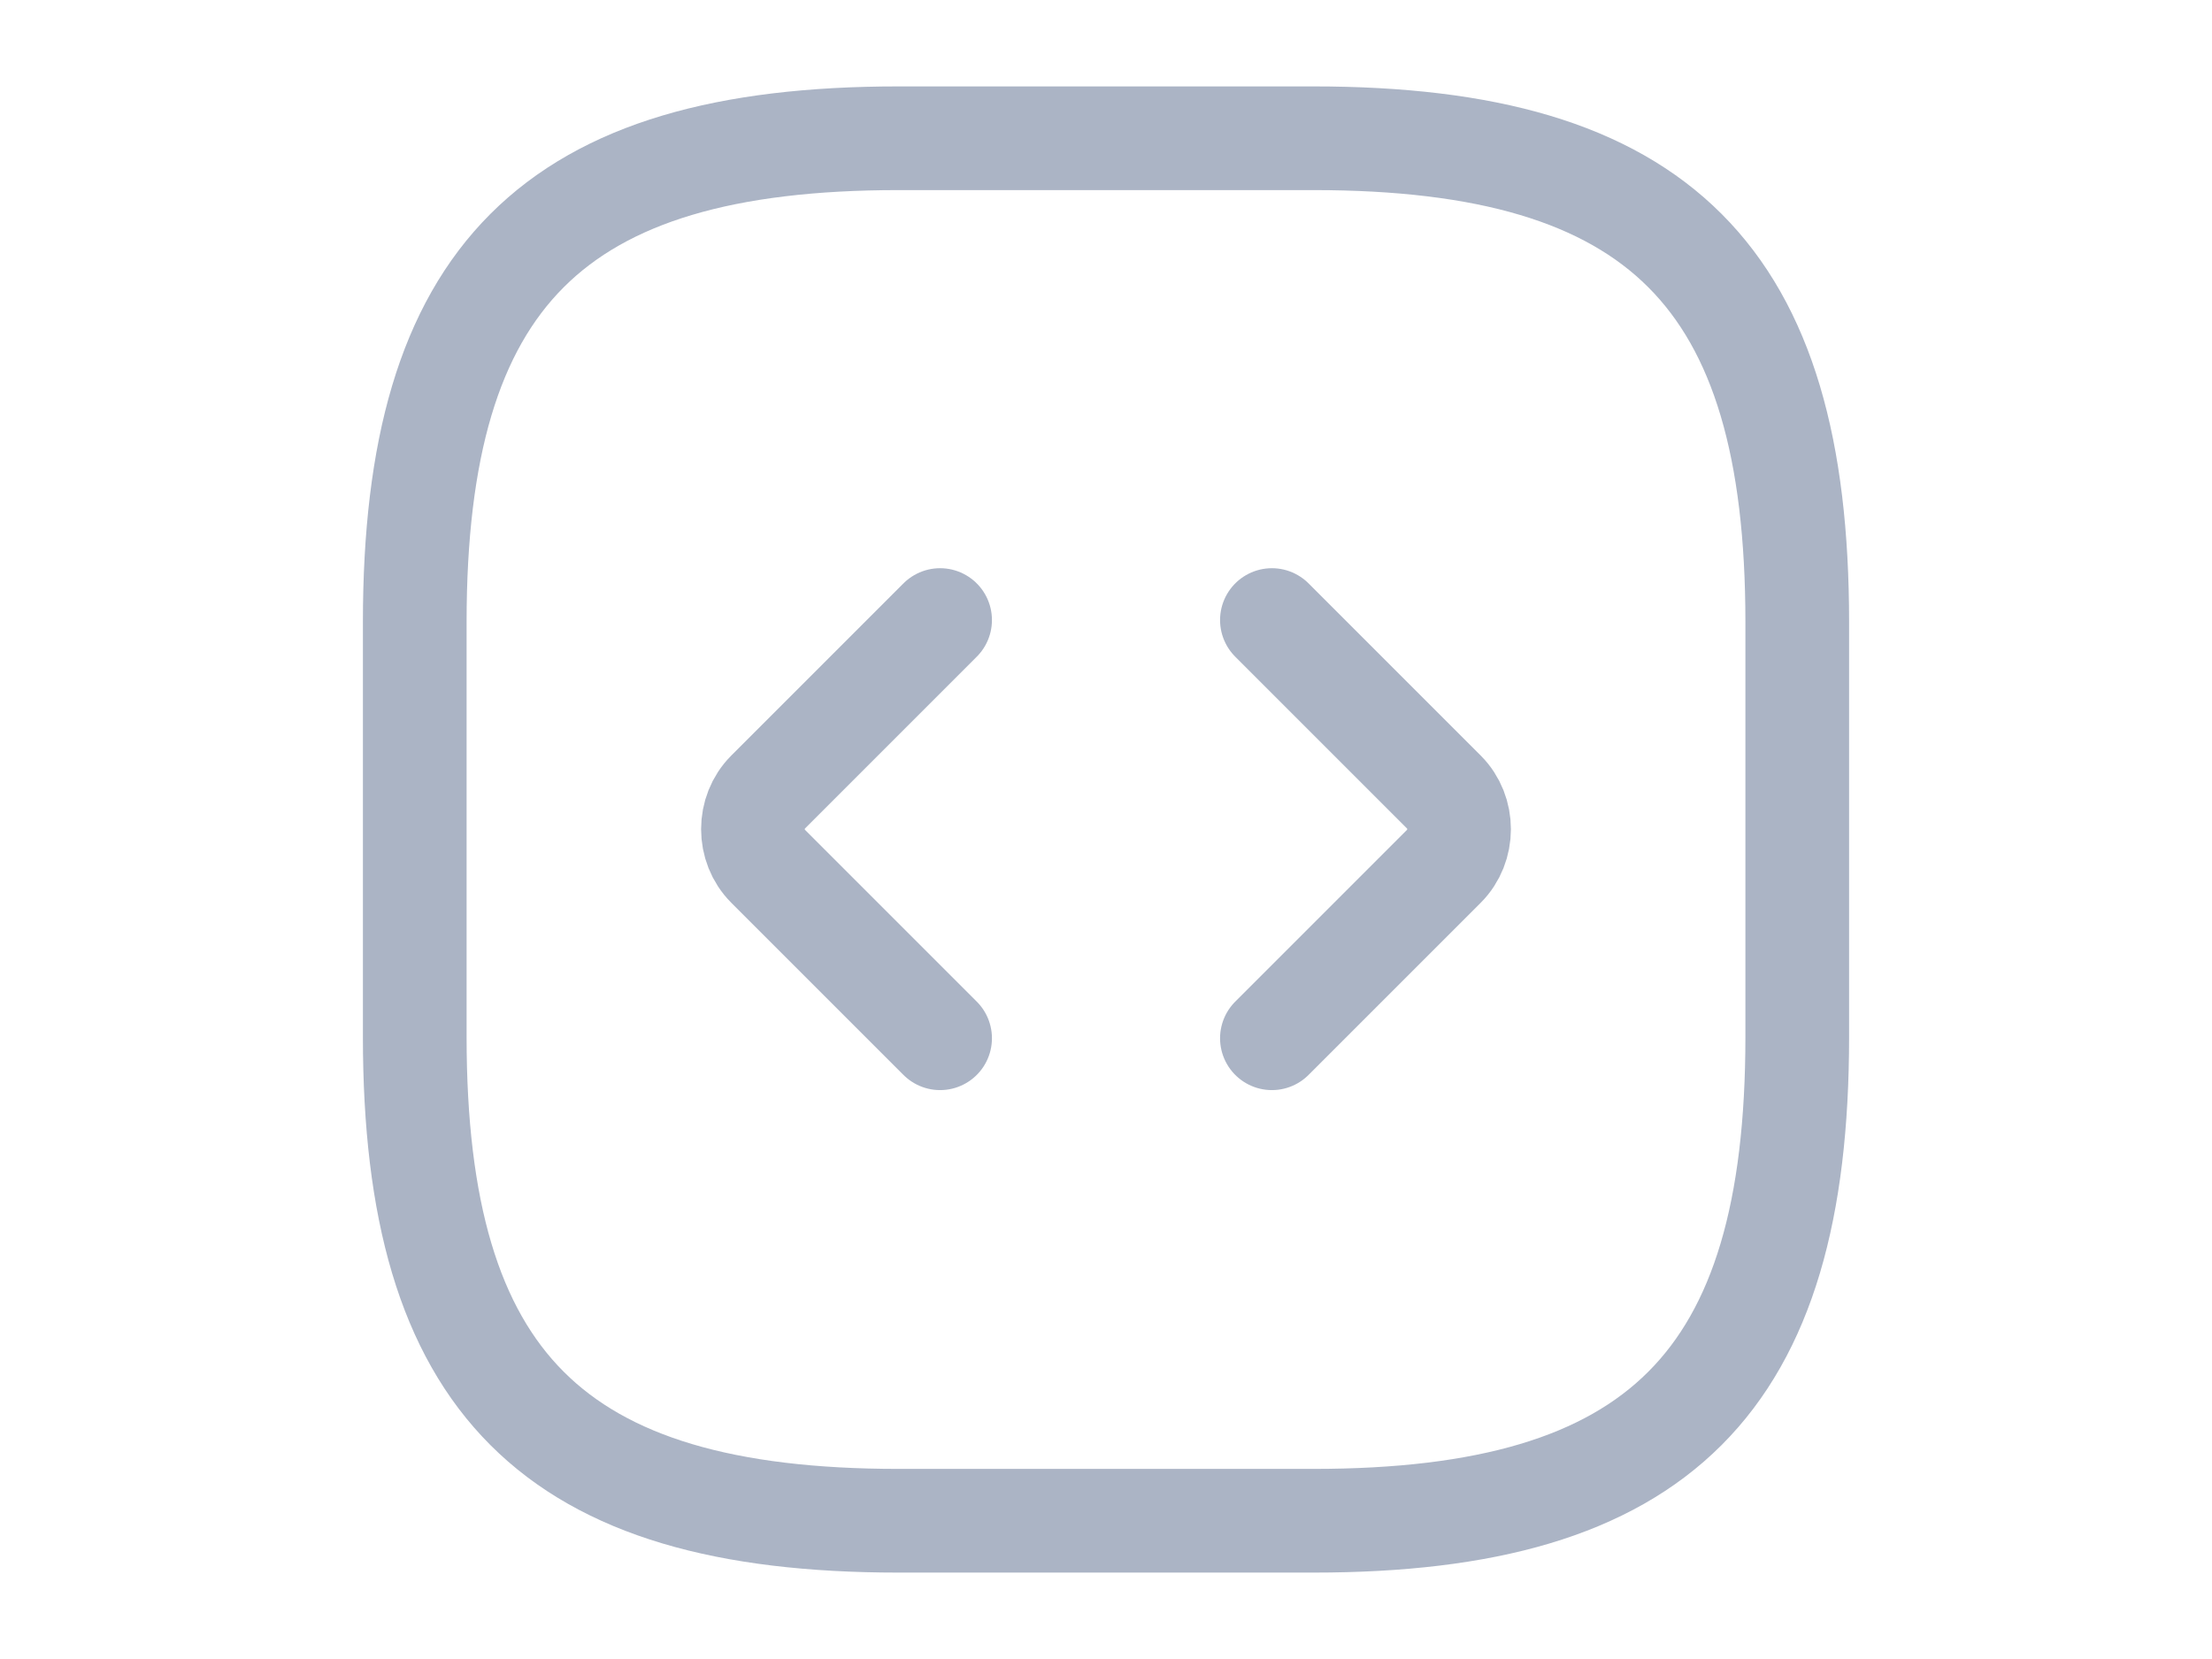 <svg width="32" height="24" viewBox="0 0 32 24" fill="none" xmlns="http://www.w3.org/2000/svg">
<path d="M13 22H19C24 22 26 20 26 15V9C26 4 24 2 19 2H13C8 2 6 4 6 9V15C6 20 8 22 13 22Z" stroke="#ABB4C5" stroke-width="1.5" stroke-linecap="round" stroke-linejoin="round"/>
<path d="M13.6 8.97L11.11 11.46C10.82 11.75 10.82 12.24 11.11 12.53L13.6 15.02" stroke="#ABB4C5" stroke-width="1.5" stroke-miterlimit="10" stroke-linecap="round" stroke-linejoin="round"/>
<path d="M18.4 8.97L20.89 11.46C21.18 11.75 21.18 12.24 20.89 12.53L18.4 15.02" stroke="#ABB4C5" stroke-width="1.5" stroke-miterlimit="10" stroke-linecap="round" stroke-linejoin="round"/>
</svg>
